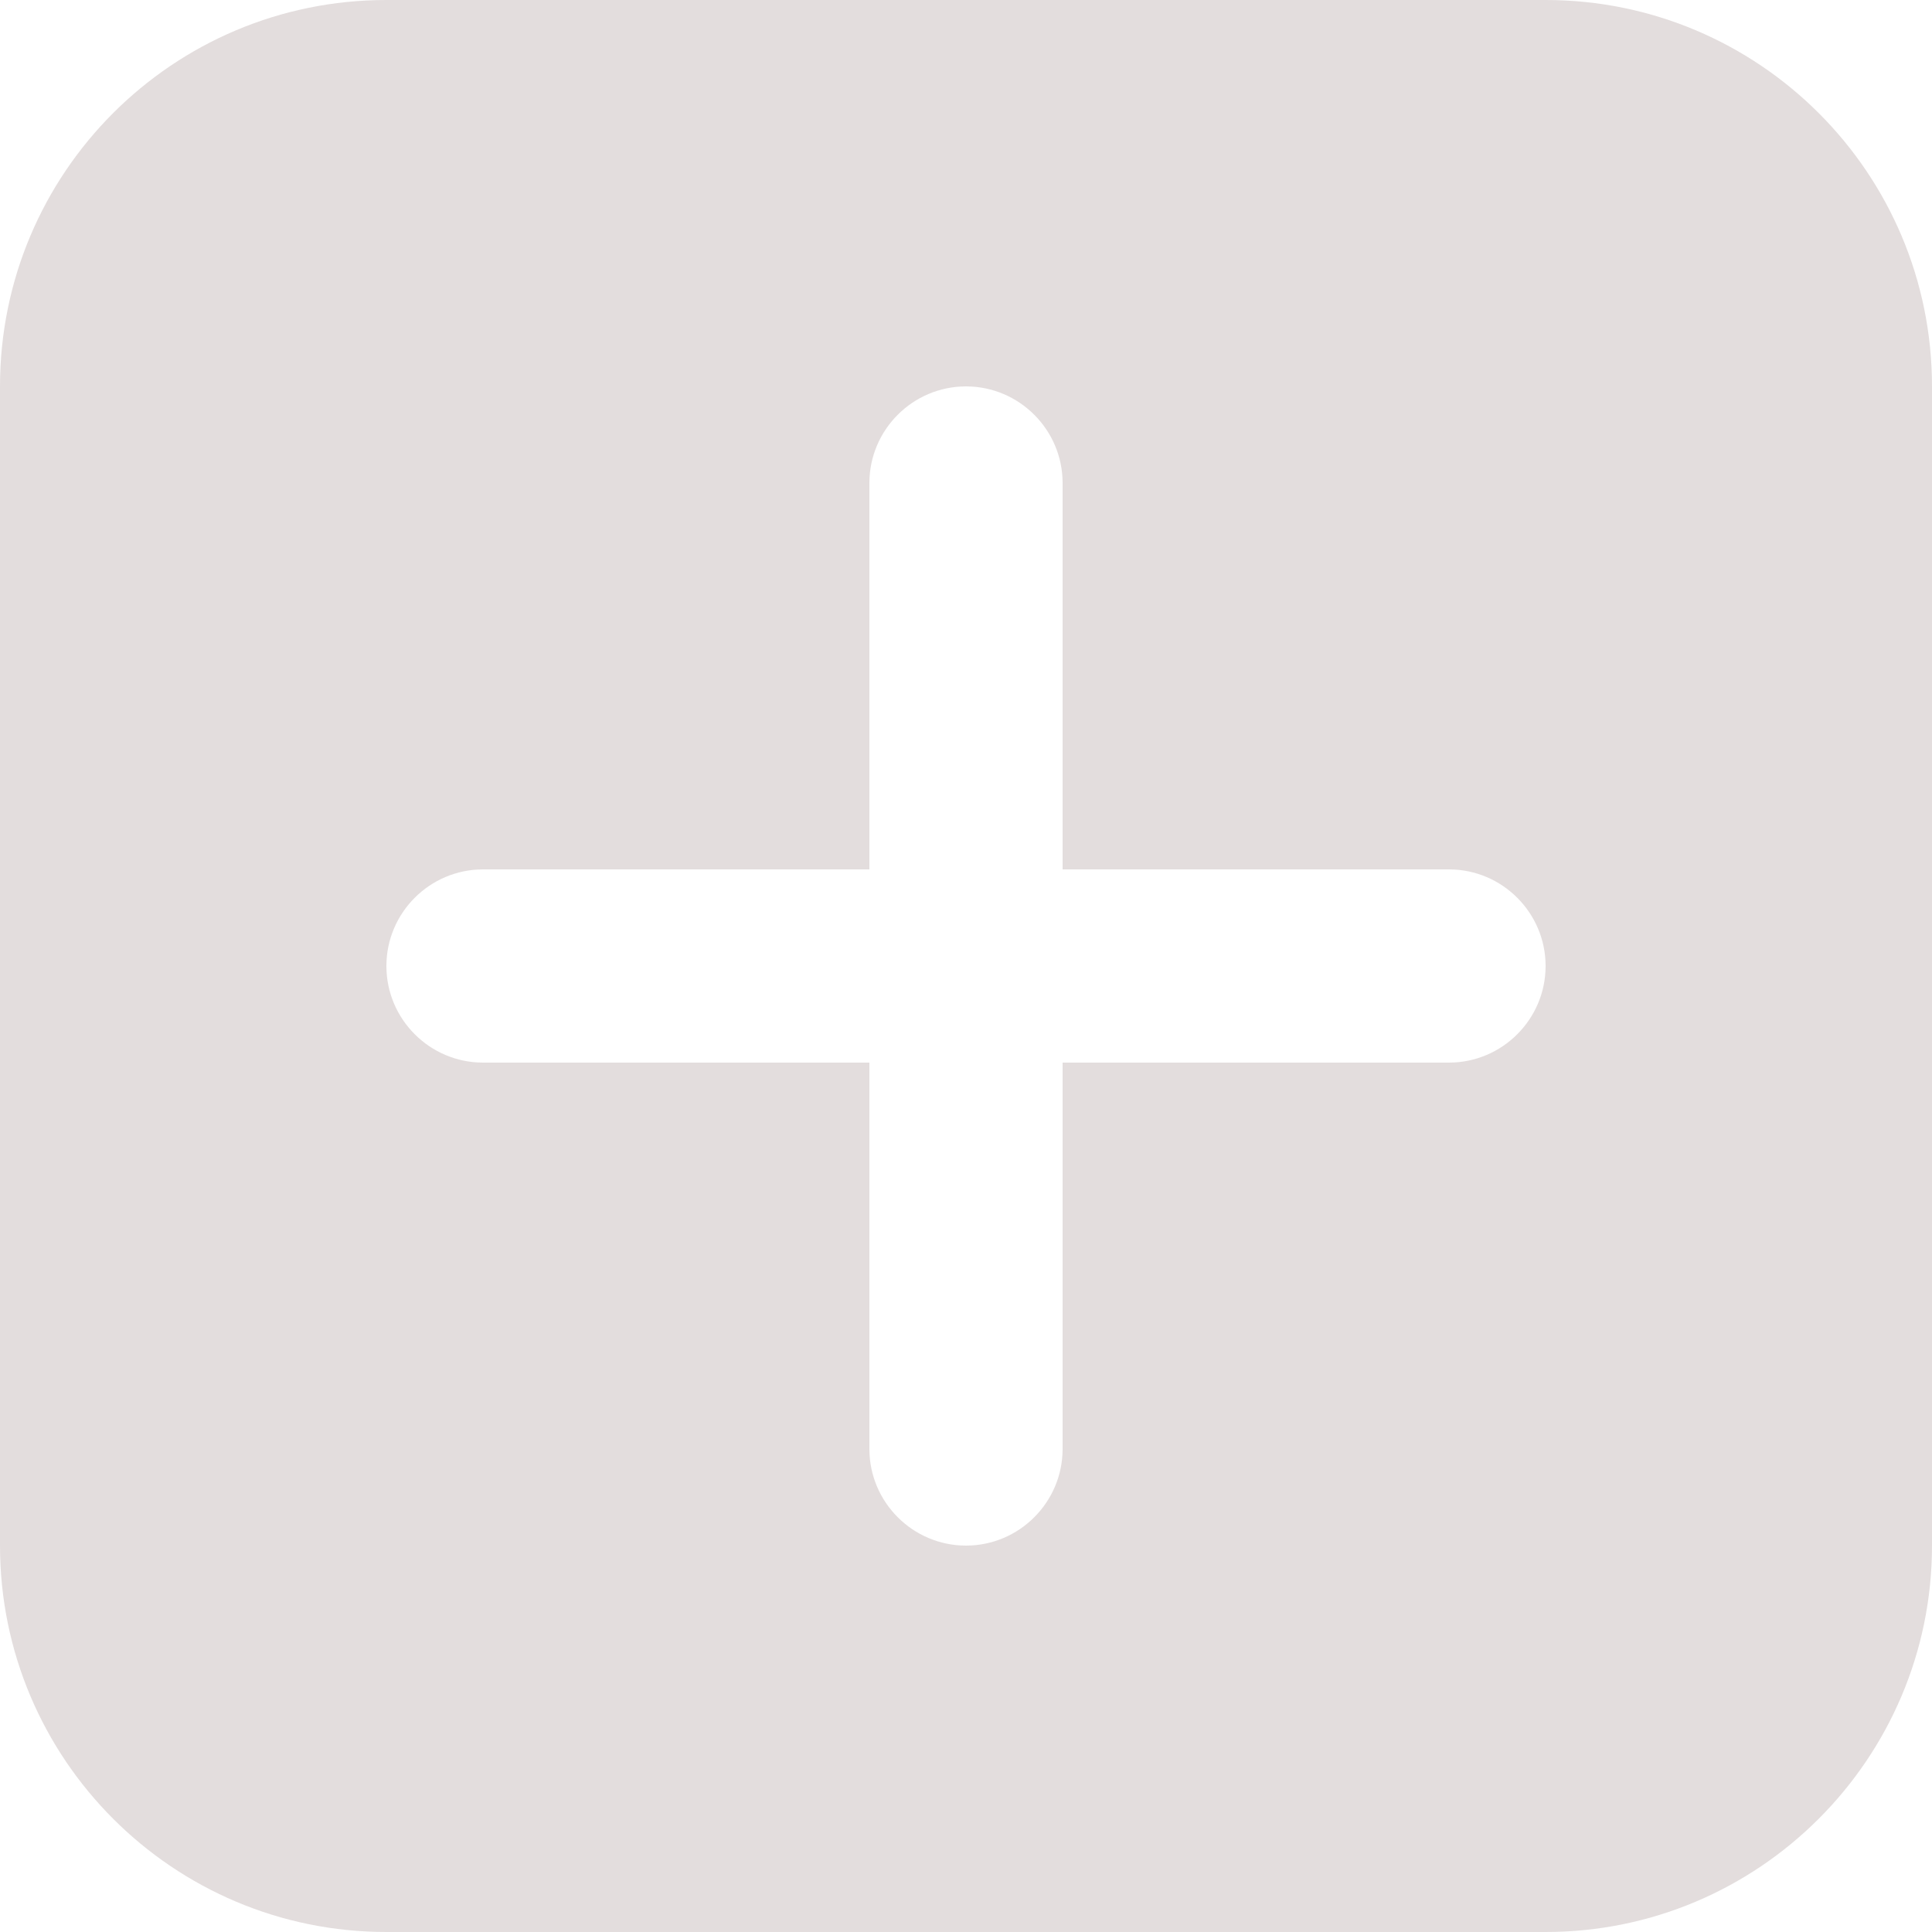 <?xml version="1.0" encoding="utf-8"?>
<!-- Generator: Adobe Illustrator 24.1.1, SVG Export Plug-In . SVG Version: 6.00 Build 0)  -->
<svg version="1.1" id="Layer_1" xmlns="http://www.w3.org/2000/svg" xmlns:xlink="http://www.w3.org/1999/xlink" x="0px" y="0px"
	 viewBox="0 0 512 512" style="enable-background:new 0 0 512 512;fill:rgb(227, 221, 221);" xml:space="preserve">
<g>
	<path d="M281.6,281.6H384c14.1,0,25.6-11.5,25.6-25.6c0-14.1-11.5-25.6-25.6-25.6H281.6V128c0-14.1-11.5-25.6-25.6-25.6
		c-14.1,0-25.6,11.5-25.6,25.6v102.4H128c-14.1,0-25.6,11.5-25.6,25.6c0,14.1,11.5,25.6,25.6,25.6h102.4V384
		c0,14.1,11.5,25.6,25.6,25.6c14.1,0,25.6-11.5,25.6-25.6V281.6z M102.4,0h307.2C466.1,0,512,45.8,512,102.4v307.2
		c0,56.5-45.9,102.4-102.4,102.4H102.4C45.8,512,0,466.1,0,409.6V102.4C0,45.8,45.8,0,102.4,0z"/>
</g>
</svg>